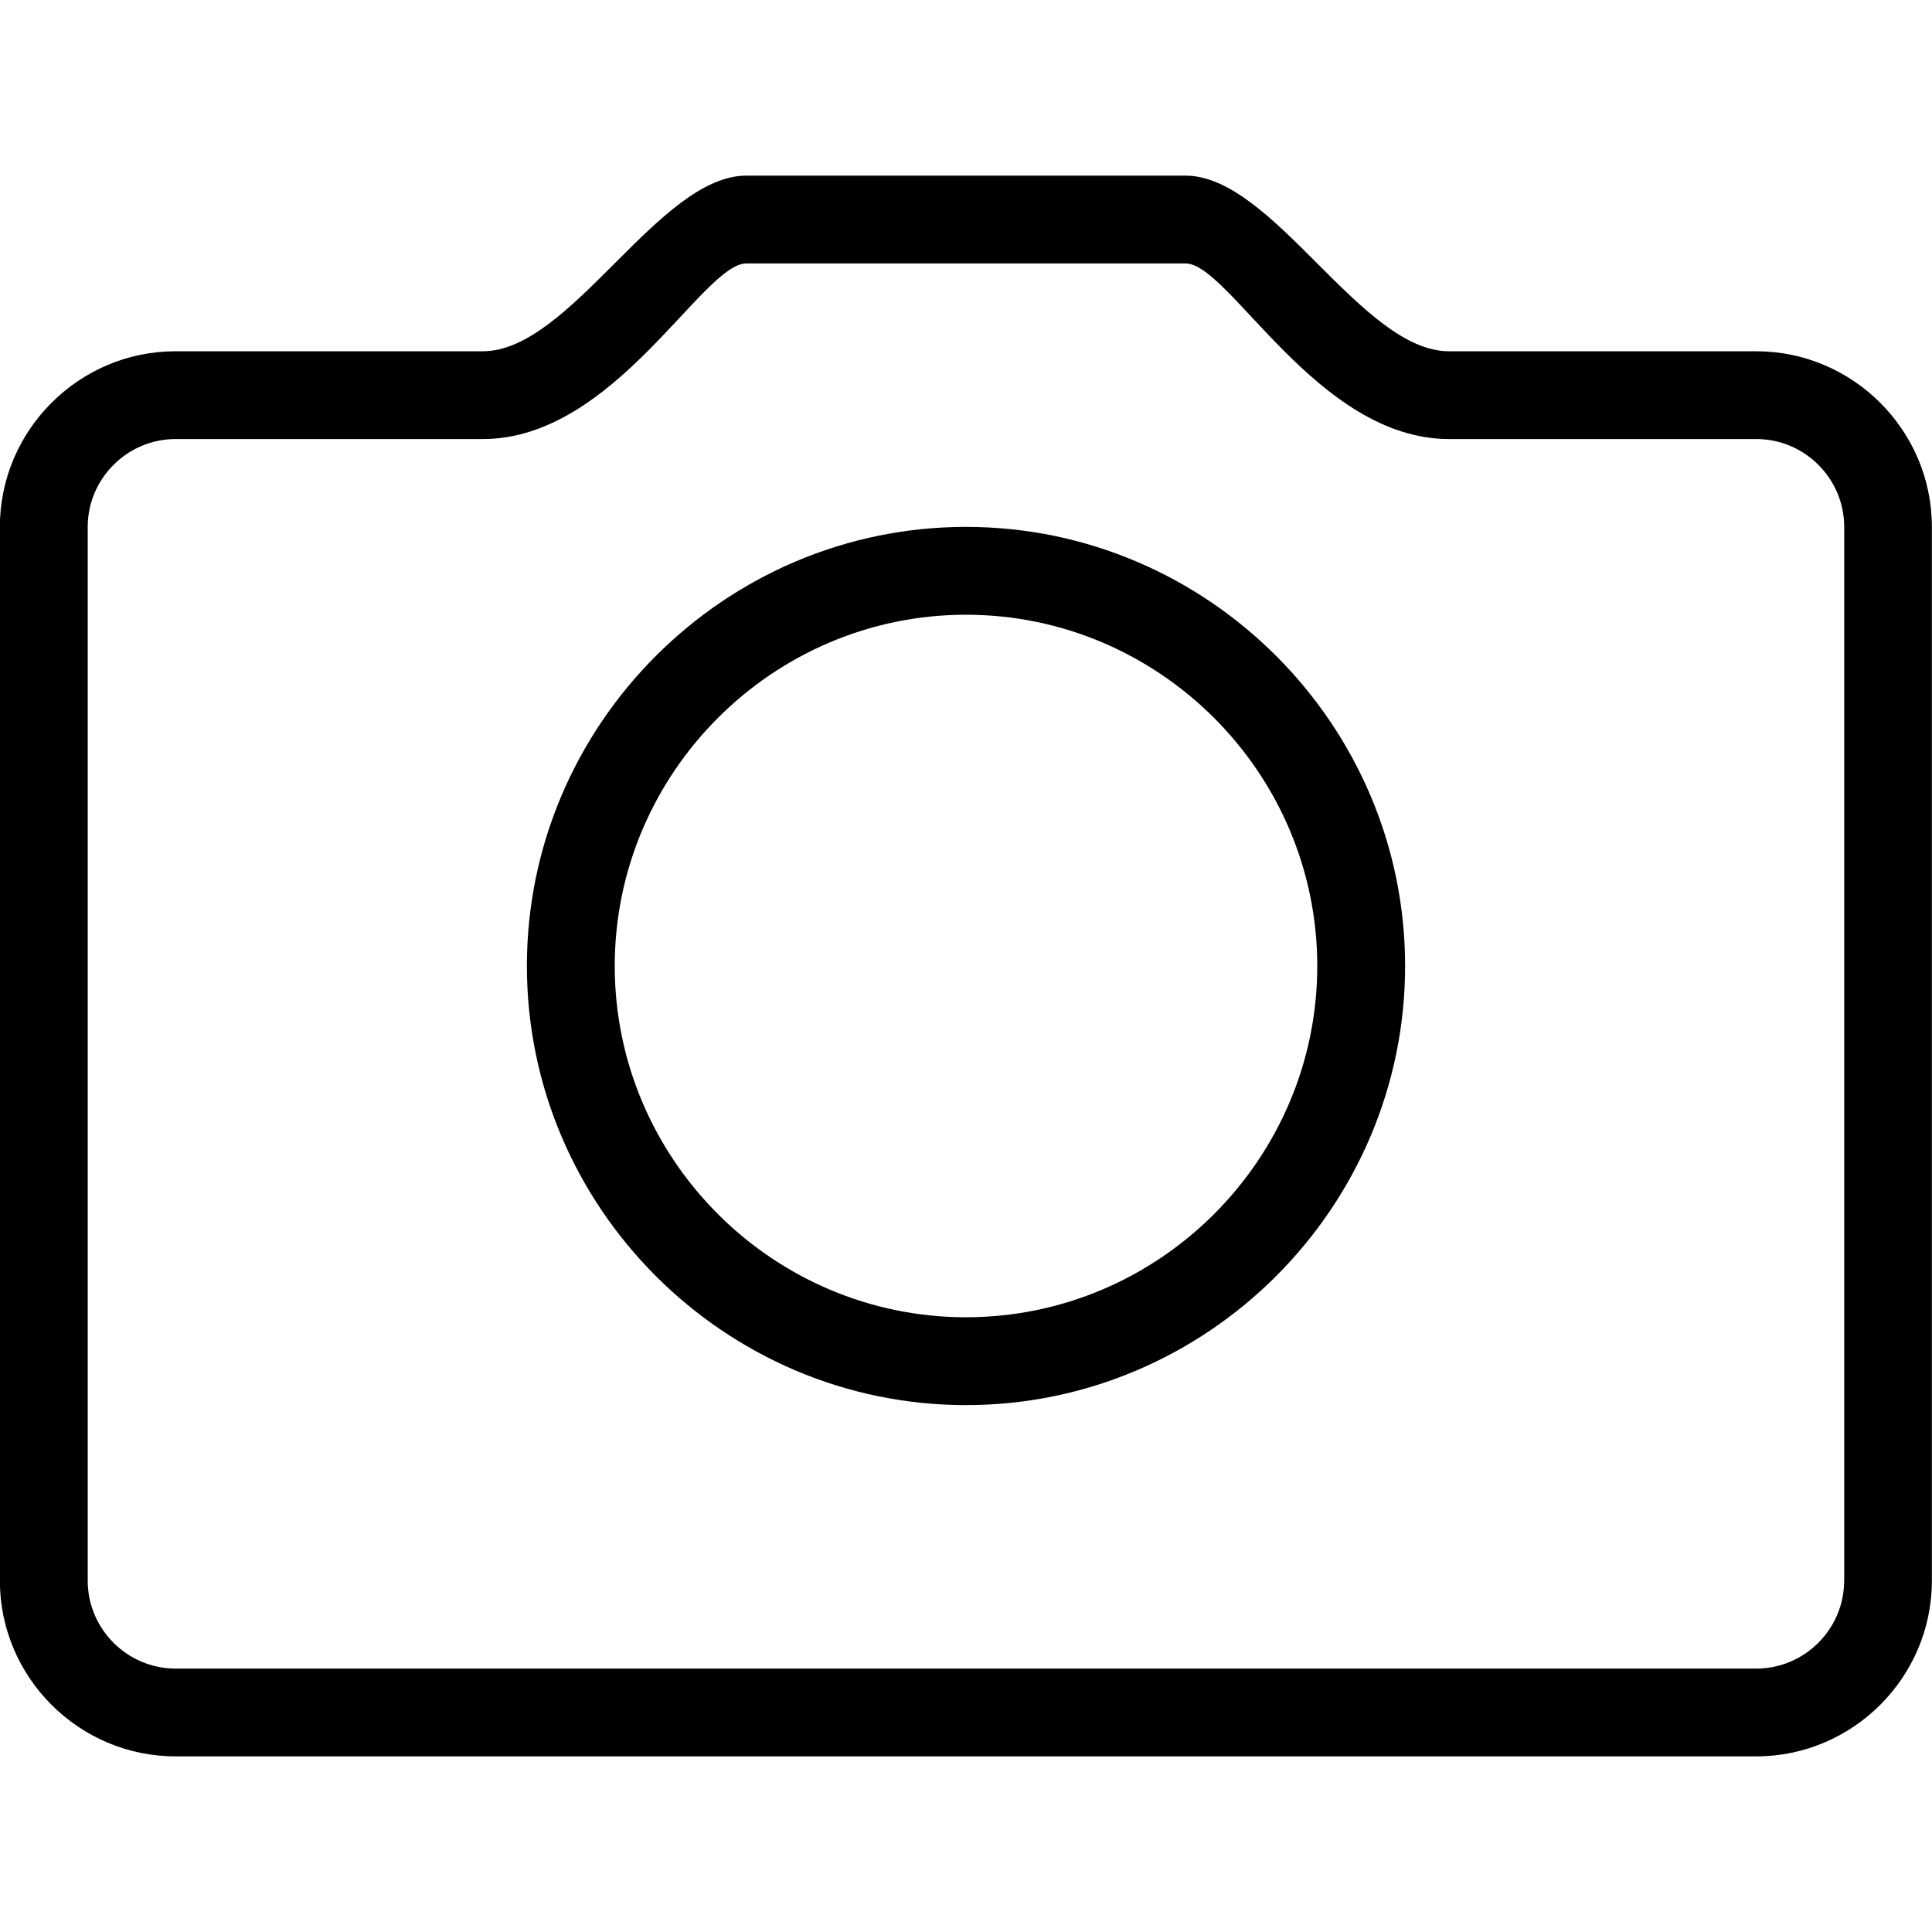 <!-- Generated by IcoMoon.io -->
<svg version="1.1" xmlns="http://www.w3.org/2000/svg" width="32" height="32" viewBox="0 0 32 32">
<title>camera</title>
<path d="M29.091 5.818h-5.091c-1.455 0-2.909-2.909-4.364-2.909h-1.455c0 0-2.036 0-4.364 0h-1.455c-1.455 0-2.909 2.909-4.364 2.909h-5.091c-1.6 0-2.909 1.309-2.909 2.909v17.455c0 1.6 1.309 2.909 2.909 2.909h26.182c1.6 0 2.909-1.309 2.909-2.909v-17.455c0-1.6-1.309-2.909-2.909-2.909zM30.545 26.182c0 0.8-0.655 1.455-1.455 1.455h-26.182c-0.8 0-1.455-0.655-1.455-1.455v-17.455c0-0.8 0.655-1.455 1.455-1.455h5.091c2.182 0 3.636-2.909 4.364-2.909h1.455c0 0 3.636 0 5.818 0 0.727 0 2.182 2.909 4.364 2.909h5.091c0.8 0 1.455 0.655 1.455 1.455v17.455zM16 8.727c-4 0-7.273 3.273-7.273 7.273s3.273 7.273 7.273 7.273 7.273-3.273 7.273-7.273-3.273-7.273-7.273-7.273zM16 21.818c-3.2 0-5.818-2.618-5.818-5.818s2.618-5.818 5.818-5.818 5.818 2.618 5.818 5.818-2.618 5.818-5.818 5.818z"></path>
</svg>
